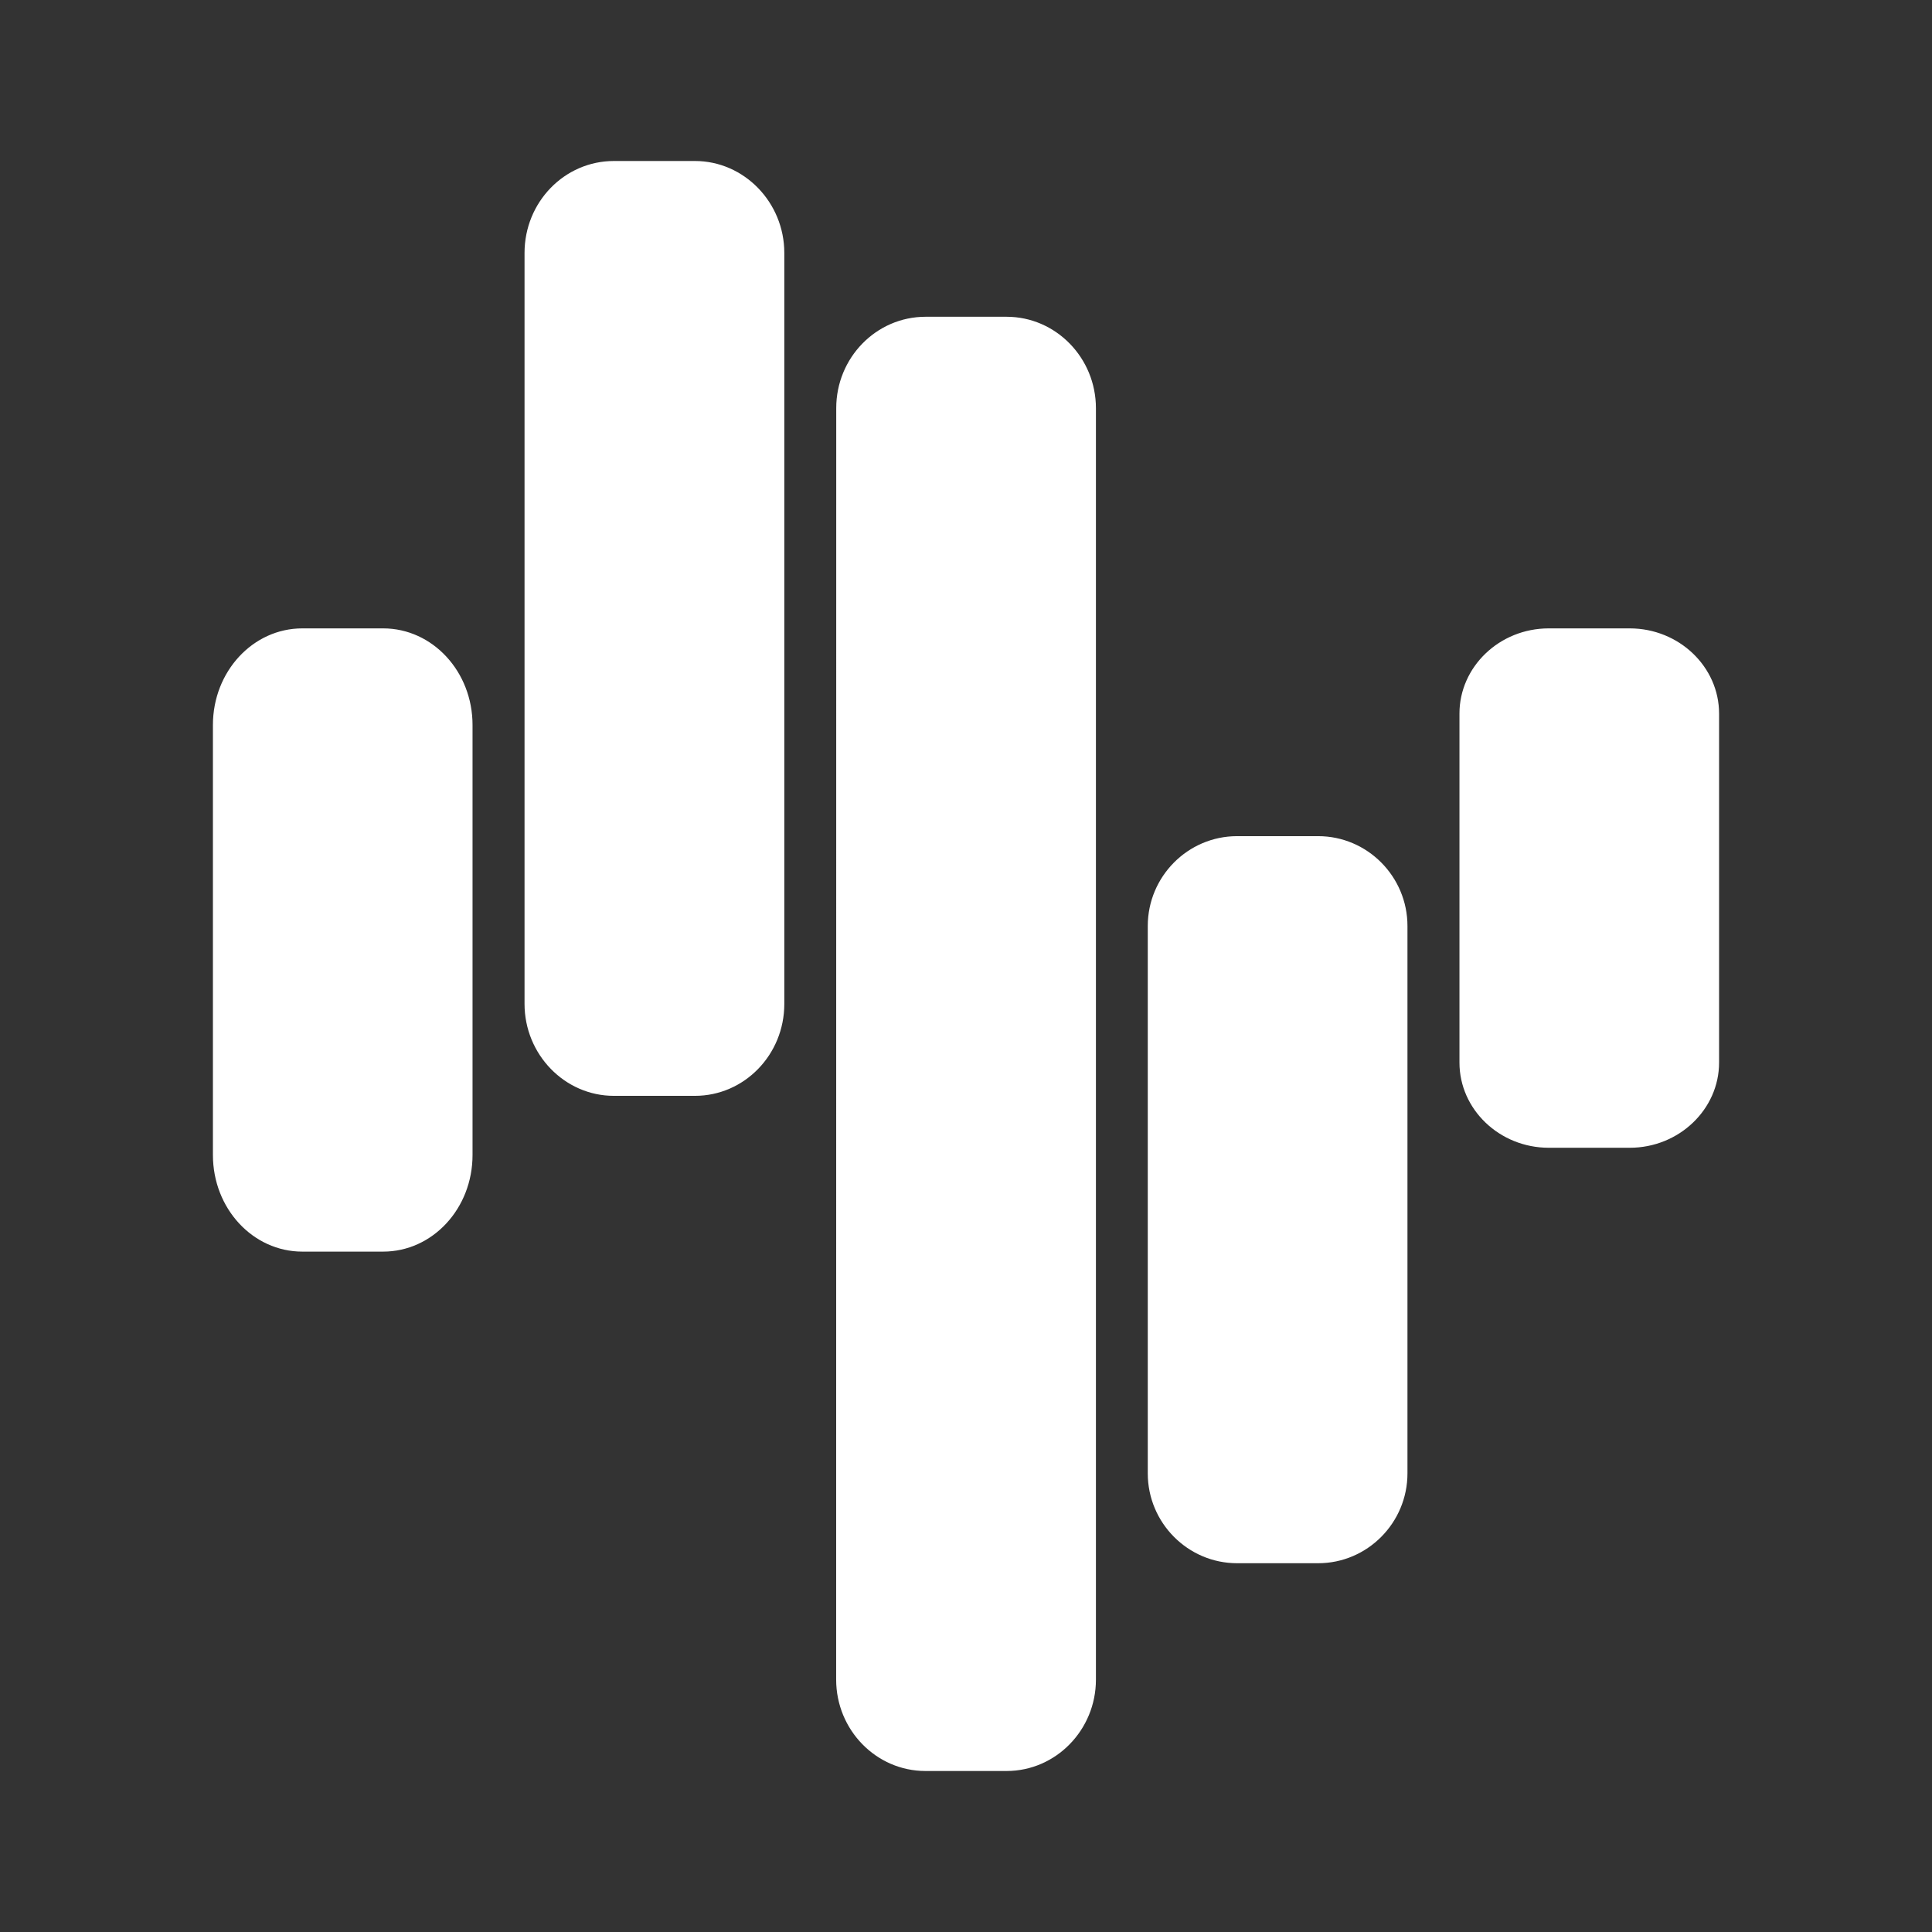 <svg xmlns="http://www.w3.org/2000/svg" width="24" height="24" fill="none" viewBox="0 0 24 24">
    <rect x="0" y="0" width="24" height="24" fill="#333333" stroke="none"/>
    <path fill="#fff" d="M2.645 9.006c0-.664.497-1.2 1.11-1.2H4.76c.613 0 1.11.536 1.11 1.2v5.342c0 .665-.497 1.2-1.11 1.2H3.755c-.613 0-1.11-.535-1.11-1.2zm15.485-.142c0-.58.496-1.058 1.109-1.058h1.006c.613 0 1.11.478 1.11 1.058V13.2c0 .58-.497 1.058-1.11 1.058H19.24c-.613 0-1.11-.477-1.11-1.058zm-3.872 2.639c0-.613.497-1.116 1.11-1.116h1.006c.613 0 1.11.503 1.11 1.116v6.8c0 .613-.497 1.116-1.11 1.116h-1.006c-.613 0-1.11-.503-1.11-1.116zM6.516 3.142C6.516 2.51 7.013 2 7.626 2h1.007c.612 0 1.11.516 1.11 1.142v9.329c0 .632-.498 1.142-1.11 1.142H7.626c-.613 0-1.11-.516-1.11-1.142zm3.872 1.928c0-.625.496-1.135 1.11-1.135h1.006c.612 0 1.11.51 1.11 1.136v15.794c0 .625-.498 1.135-1.11 1.135h-1.007c-.613 0-1.11-.51-1.11-1.136z"/>
</svg>
